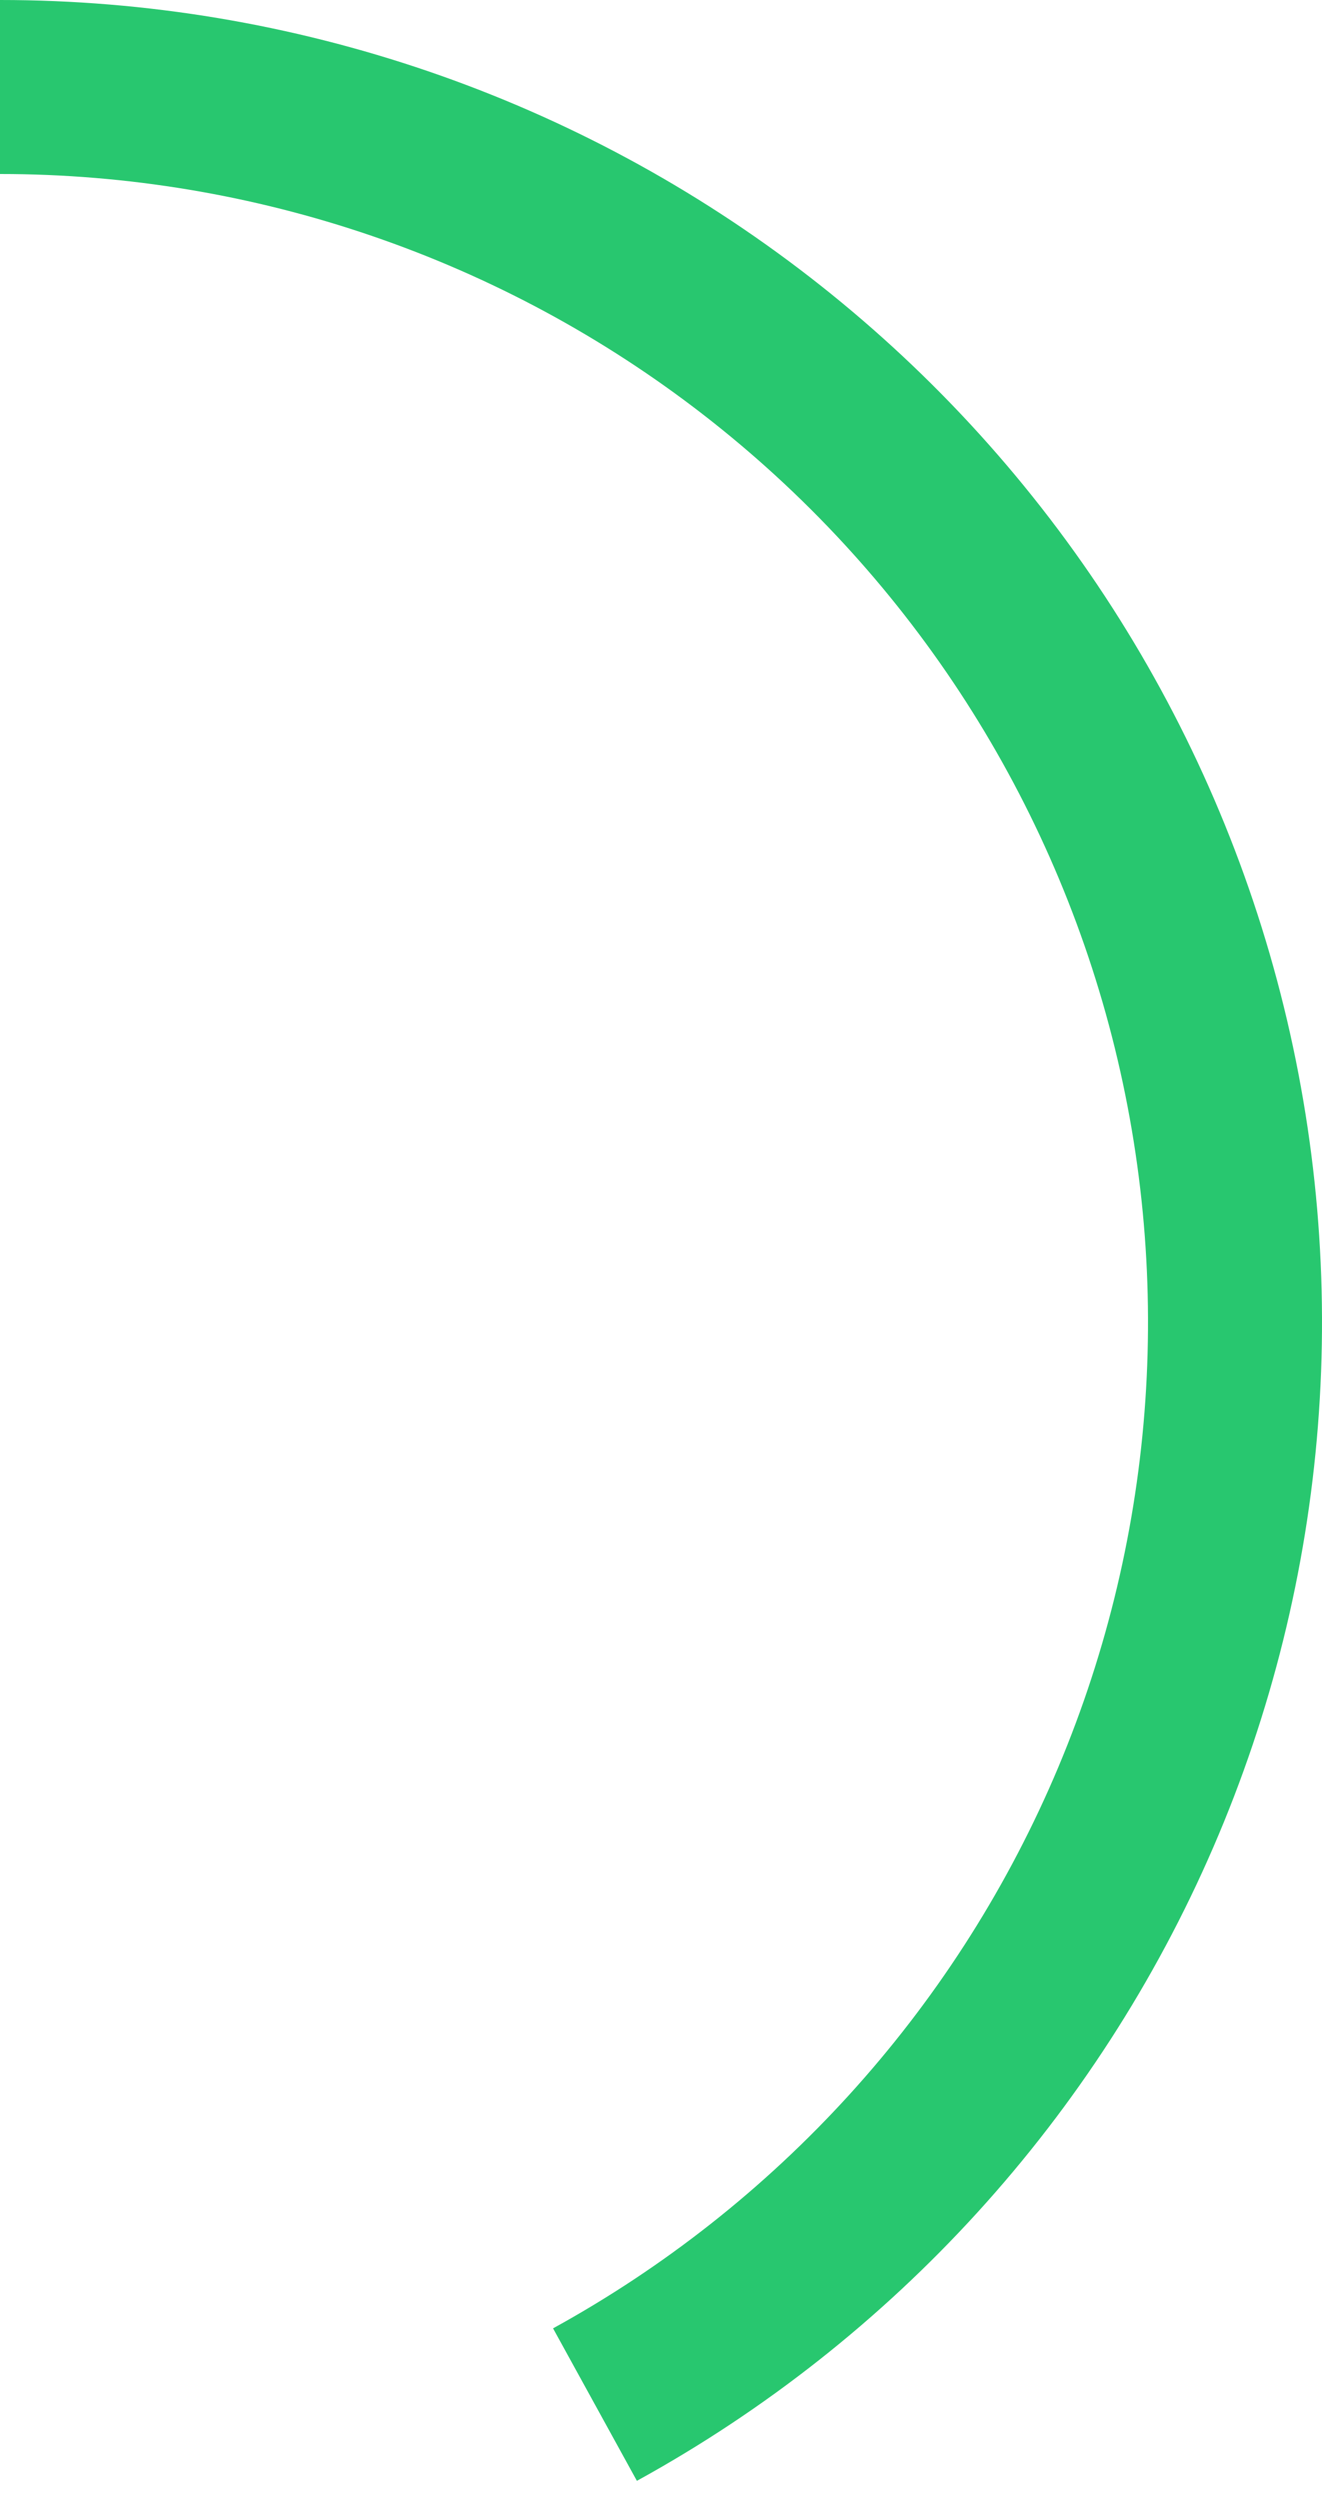 <svg width="55" height="104" viewBox="0 0 55 104" fill="none" xmlns="http://www.w3.org/2000/svg">
<path d="M0 0C12.206 1.45555e-07 24.065 4.06 33.71 11.541C43.355 19.023 50.237 29.5 53.272 41.322C56.308 53.145 55.324 65.641 50.477 76.843C45.629 88.045 37.193 97.317 26.497 103.197L23.009 96.854C32.298 91.748 39.624 83.696 43.834 73.969C48.043 64.241 48.897 53.389 46.261 43.122C43.625 32.855 37.649 23.757 29.274 17.261C20.898 10.764 10.6 7.238 0 7.238V0Z" fill="#28C76F"/>
</svg>
